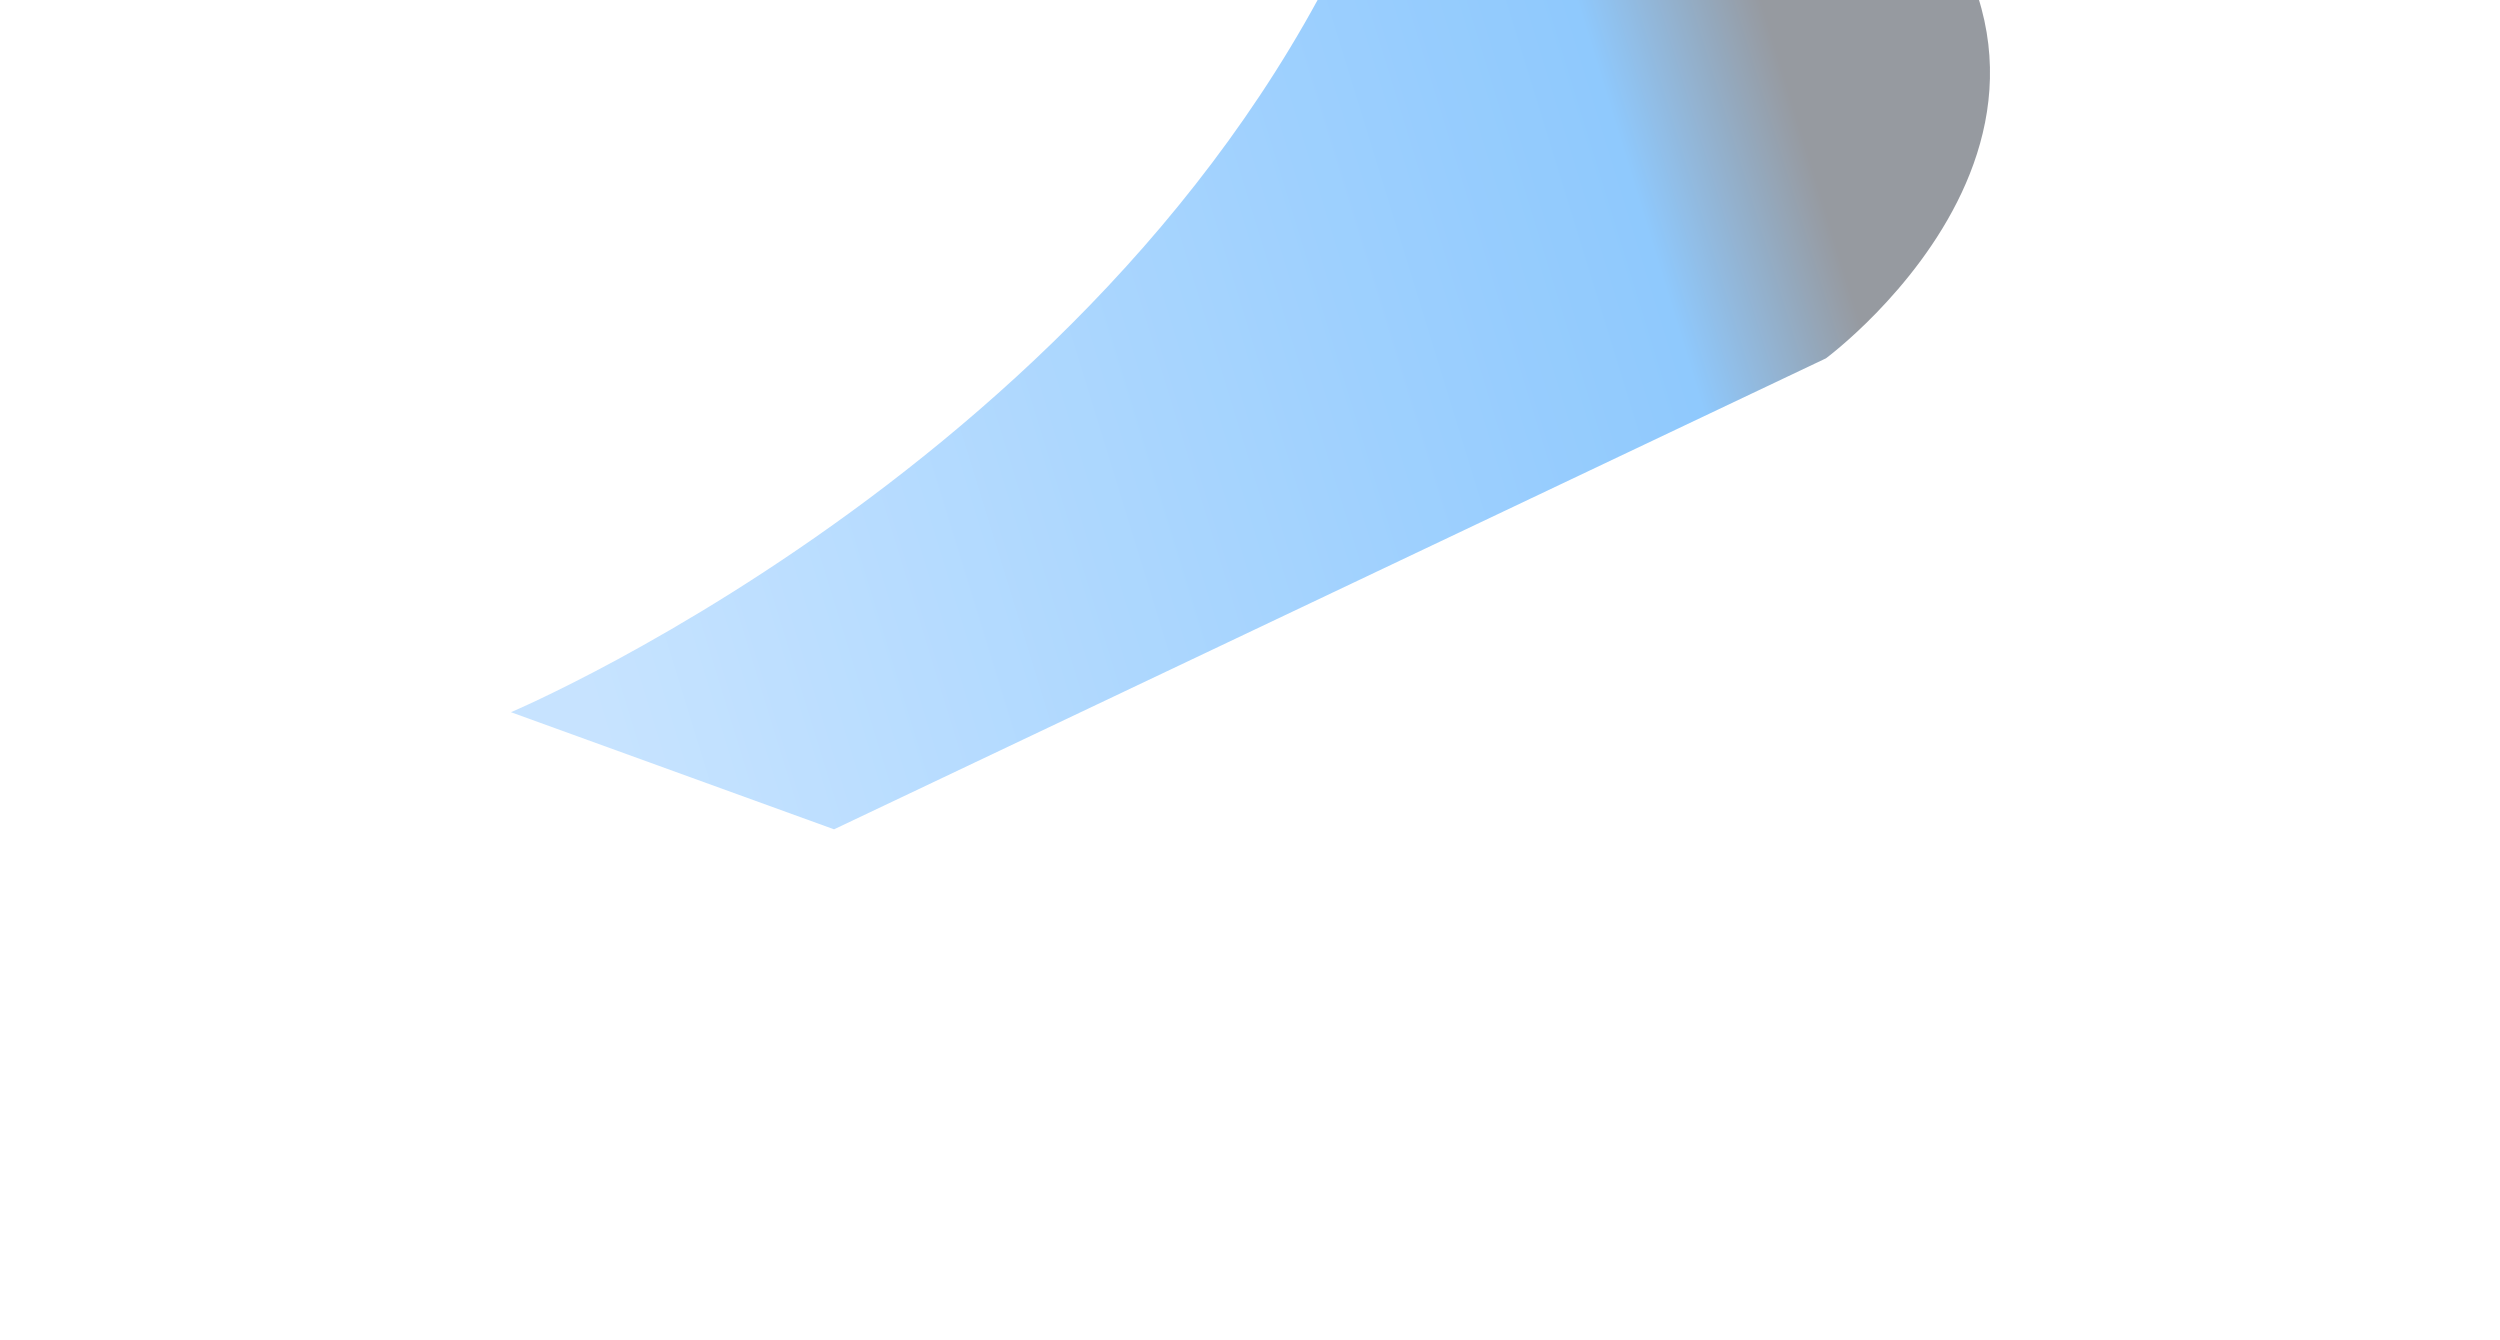 <svg width="983" height="527" viewBox="0 0 983 527" fill="none" xmlns="http://www.w3.org/2000/svg">
<g style="mix-blend-mode:lighten" opacity="0.44" filter="url(#filter0_f_5093_4284)">
<path d="M717.96 140.897L327.945 326.089L200.895 280.035C200.895 280.035 461.256 170.219 546.626 -62.803C631.996 -295.825 594.504 -179.662 726.031 -70.892C857.561 37.876 717.96 140.897 717.96 140.897Z" fill="url(#paint0_linear_5093_4284)" style="mix-blend-mode:lighten"/>
</g>
<defs>
<filter id="filter0_f_5093_4284" x="0.895" y="-398.066" width="981.572" height="924.154" filterUnits="userSpaceOnUse" color-interpolation-filters="sRGB">
<feFlood flood-opacity="0" result="BackgroundImageFix"/>
<feBlend mode="normal" in="SourceGraphic" in2="BackgroundImageFix" result="shape"/>
<feGaussianBlur stdDeviation="100" result="effect1_foregroundBlur_5093_4284"/>
</filter>
<linearGradient id="paint0_linear_5093_4284" x1="695.295" y1="-60.81" x2="179.451" y2="97.989" gradientUnits="userSpaceOnUse">
<stop offset="0.038" stop-color="#111927"/>
<stop offset="0.167" stop-color="#0084FB"/>
<stop offset="1" stop-color="#7FC0FF"/>
</linearGradient>
</defs>
</svg>
